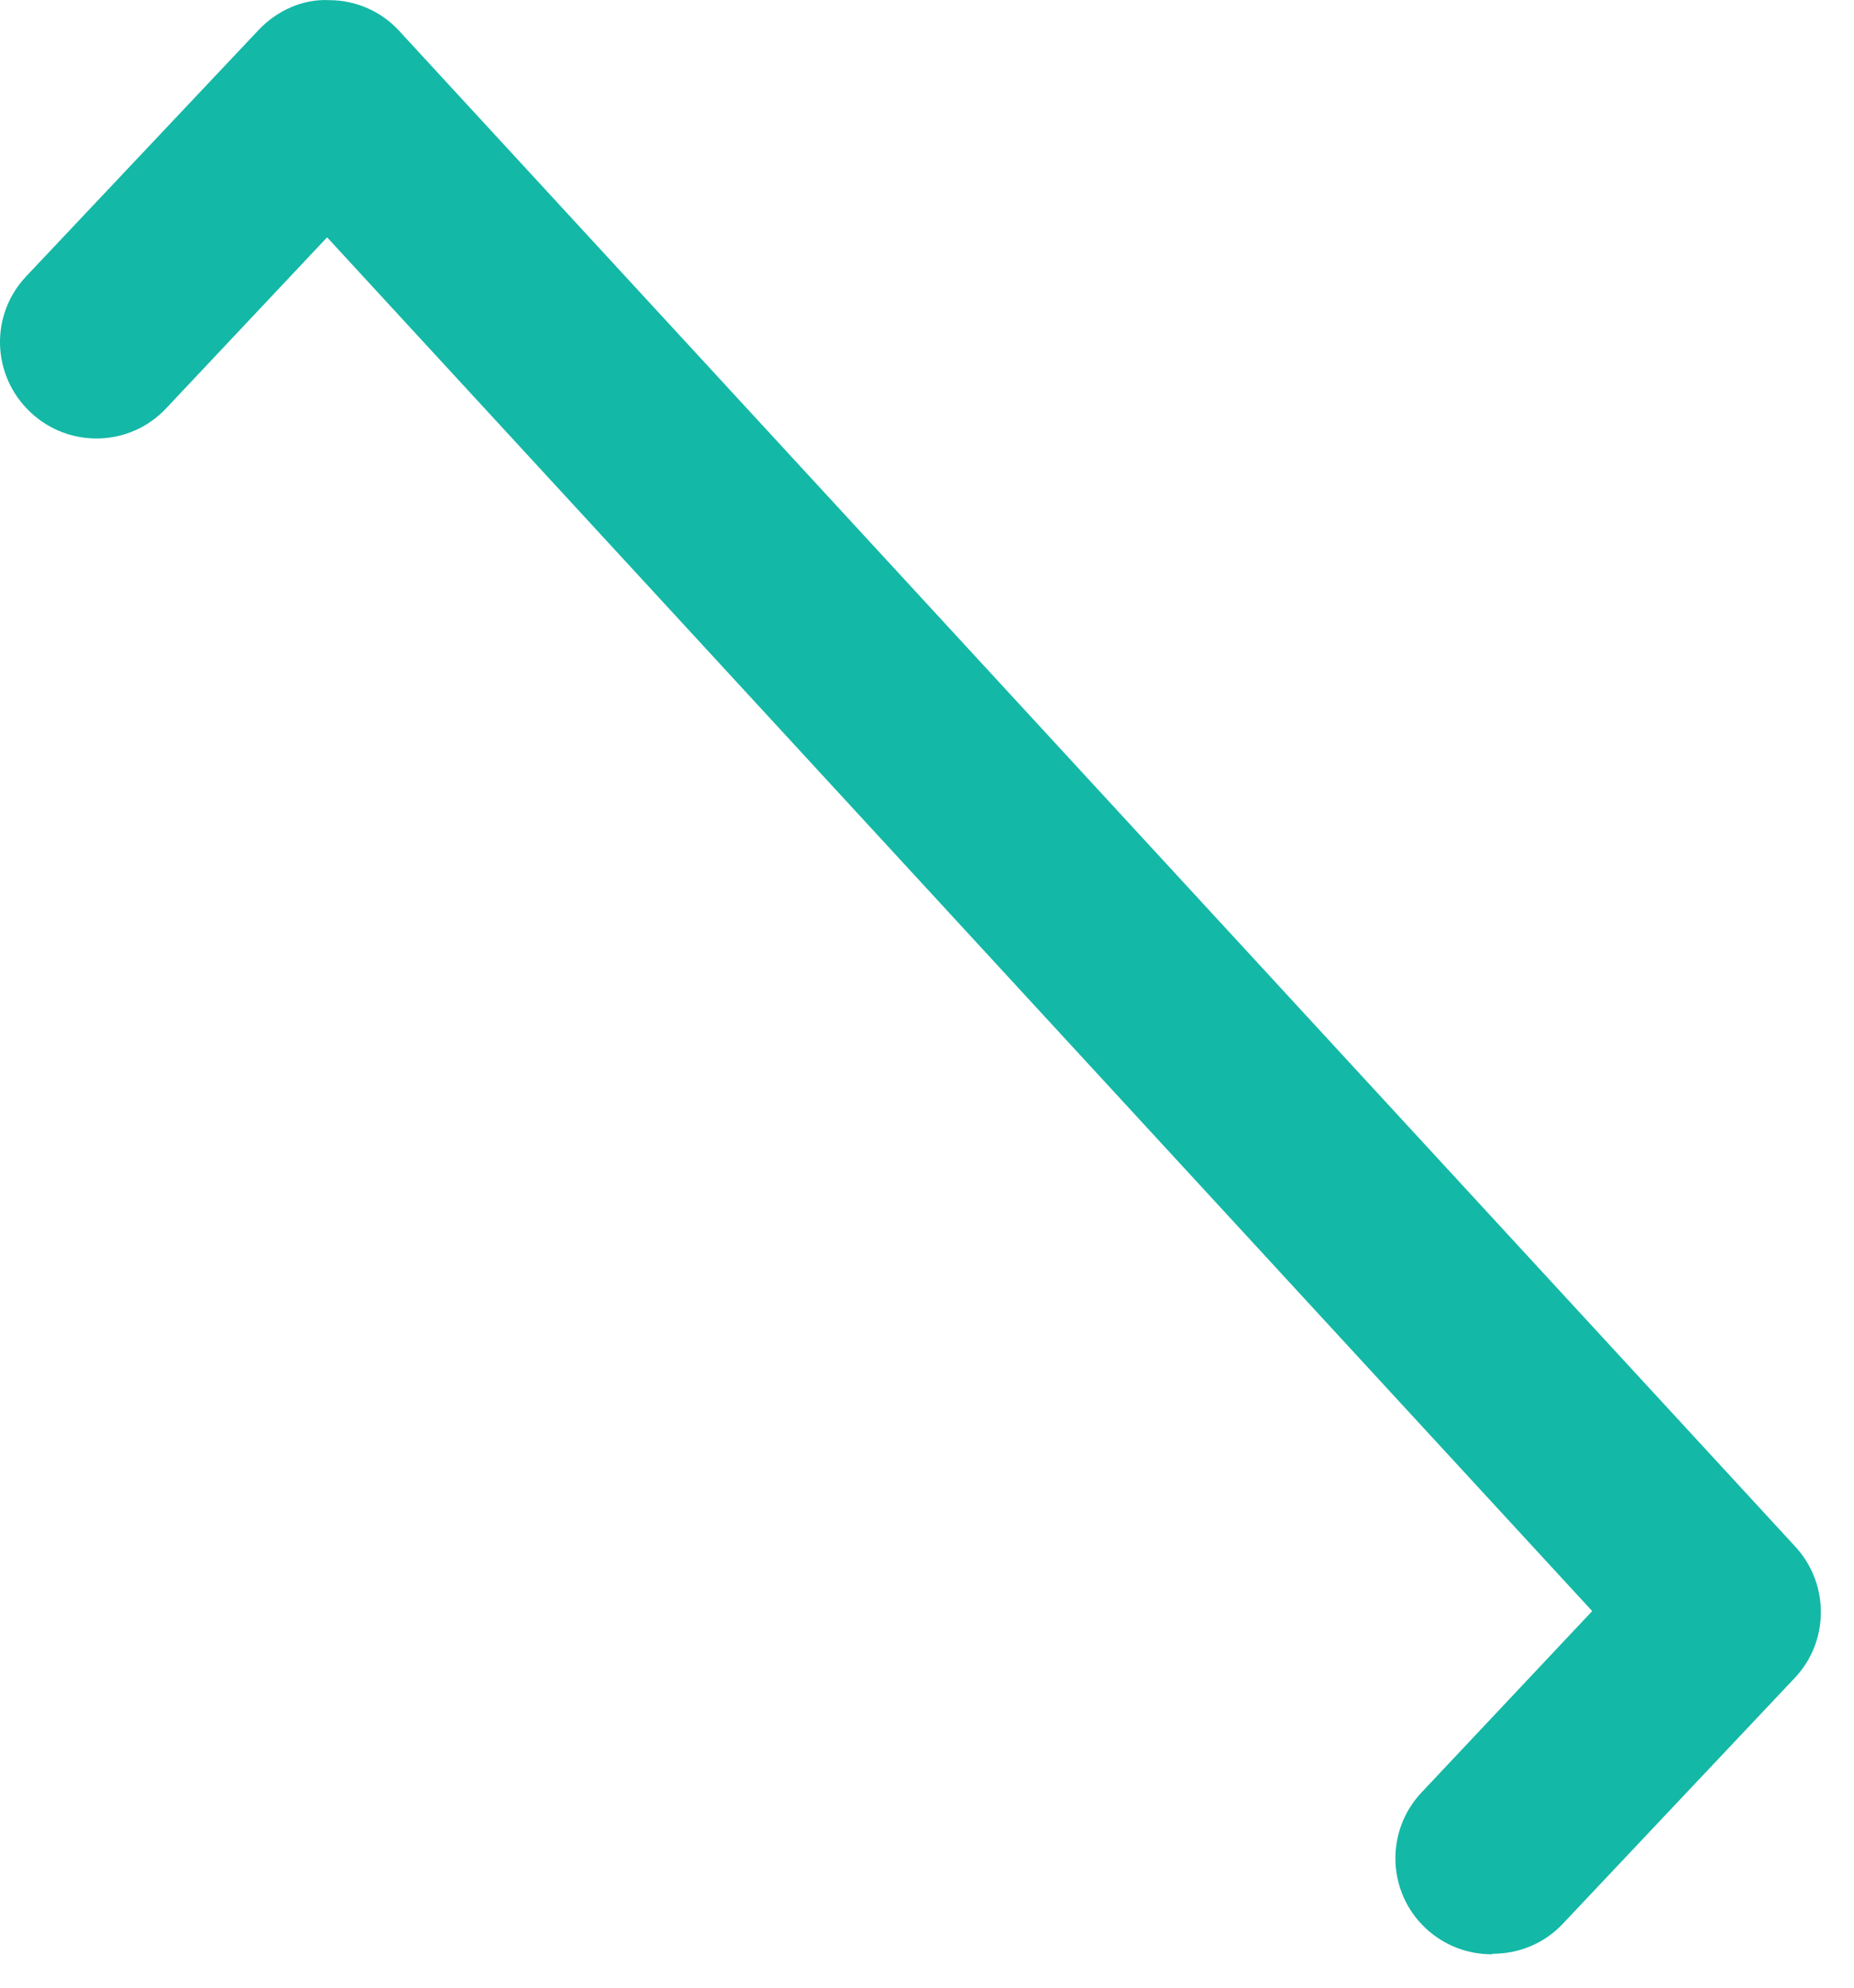<svg preserveAspectRatio="none" width="100%" height="100%" overflow="visible" style="display: block;" viewBox="0 0 14 15" fill="none" xmlns="http://www.w3.org/2000/svg">
<path id="Vector" d="M11.264 14.748C11.085 14.748 10.906 14.683 10.765 14.551C10.473 14.277 10.459 13.816 10.737 13.524L12.023 12.158L2.47 1.791L1.255 3.081C0.982 3.373 0.52 3.387 0.228 3.109C-0.064 2.832 -0.078 2.375 0.2 2.083L1.952 0.227C2.089 0.081 2.287 -0.009 2.484 0.001C2.687 0.001 2.88 0.085 3.017 0.236L13.558 11.673C13.817 11.955 13.812 12.389 13.553 12.662L11.801 14.518C11.66 14.668 11.467 14.744 11.274 14.744L11.264 14.748Z" fill="#14B8A6"/>
</svg>
